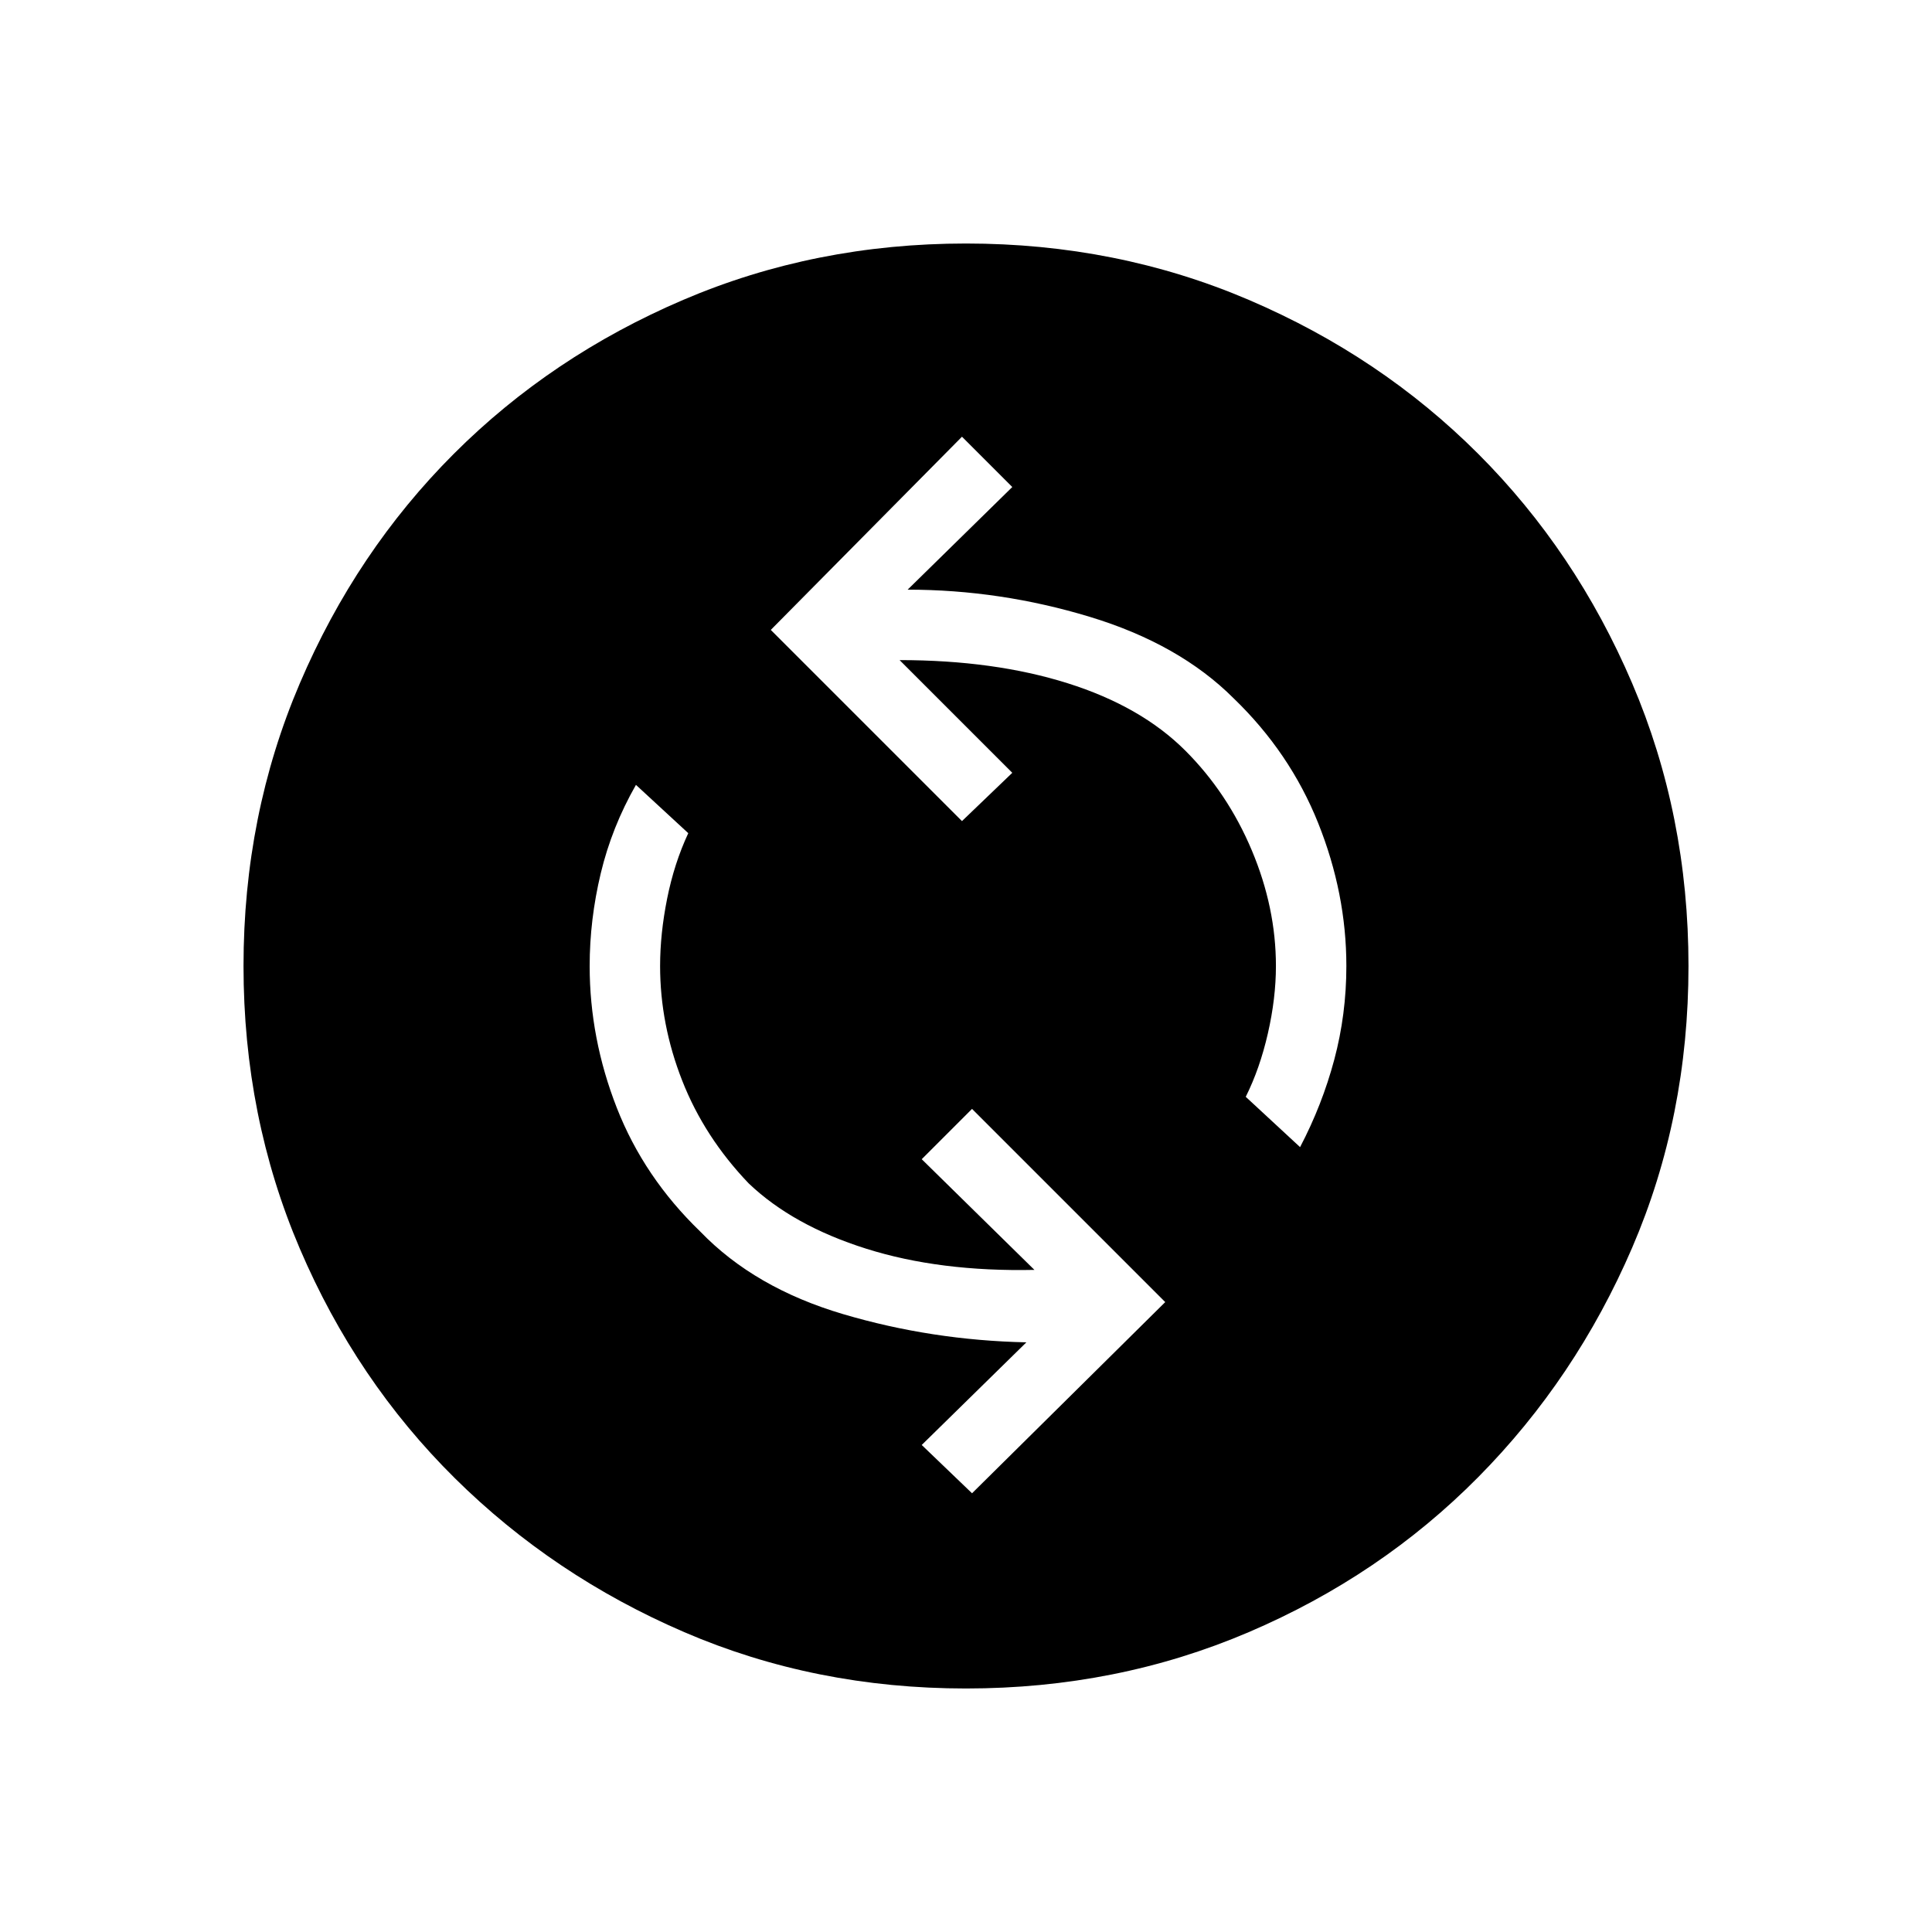 <svg xmlns="http://www.w3.org/2000/svg" height="48" width="48"><path d="M32.3 28.5Q32.85 27.45 33.15 26.325Q33.45 25.2 33.45 24Q33.45 22.2 32.75 20.45Q32.05 18.7 30.65 17.35Q29.3 16 27.075 15.325Q24.85 14.65 22.55 14.65L25.15 12.1L23.9 10.85L19.15 15.65L23.9 20.4L25.15 19.2L22.35 16.4Q24.7 16.4 26.525 16.975Q28.35 17.55 29.45 18.65Q30.5 19.7 31.1 21.125Q31.7 22.55 31.7 24Q31.7 24.8 31.5 25.675Q31.3 26.55 30.95 27.25ZM24.15 37.1 28.95 32.35 24.15 27.55 22.9 28.8 25.7 31.55Q23.35 31.6 21.525 31.025Q19.7 30.45 18.6 29.4Q17.5 28.25 16.95 26.85Q16.4 25.45 16.4 24Q16.4 23.2 16.575 22.325Q16.75 21.45 17.1 20.7L15.8 19.5Q15.2 20.55 14.925 21.7Q14.65 22.85 14.65 24Q14.65 25.8 15.325 27.525Q16 29.25 17.4 30.6Q18.75 32 20.95 32.65Q23.15 33.3 25.5 33.35L22.9 35.9ZM24 41.95Q20.25 41.95 17 40.55Q13.75 39.15 11.3 36.725Q8.85 34.3 7.45 31.025Q6.05 27.75 6.05 24Q6.05 20.25 7.45 16.975Q8.85 13.7 11.275 11.275Q13.7 8.85 16.975 7.45Q20.25 6.05 24 6.05Q27.75 6.05 31.025 7.45Q34.3 8.85 36.725 11.275Q39.15 13.7 40.55 16.975Q41.95 20.25 41.95 24Q41.95 27.75 40.55 31Q39.15 34.25 36.725 36.7Q34.3 39.15 31.025 40.55Q27.75 41.95 24 41.95Z"/></svg>